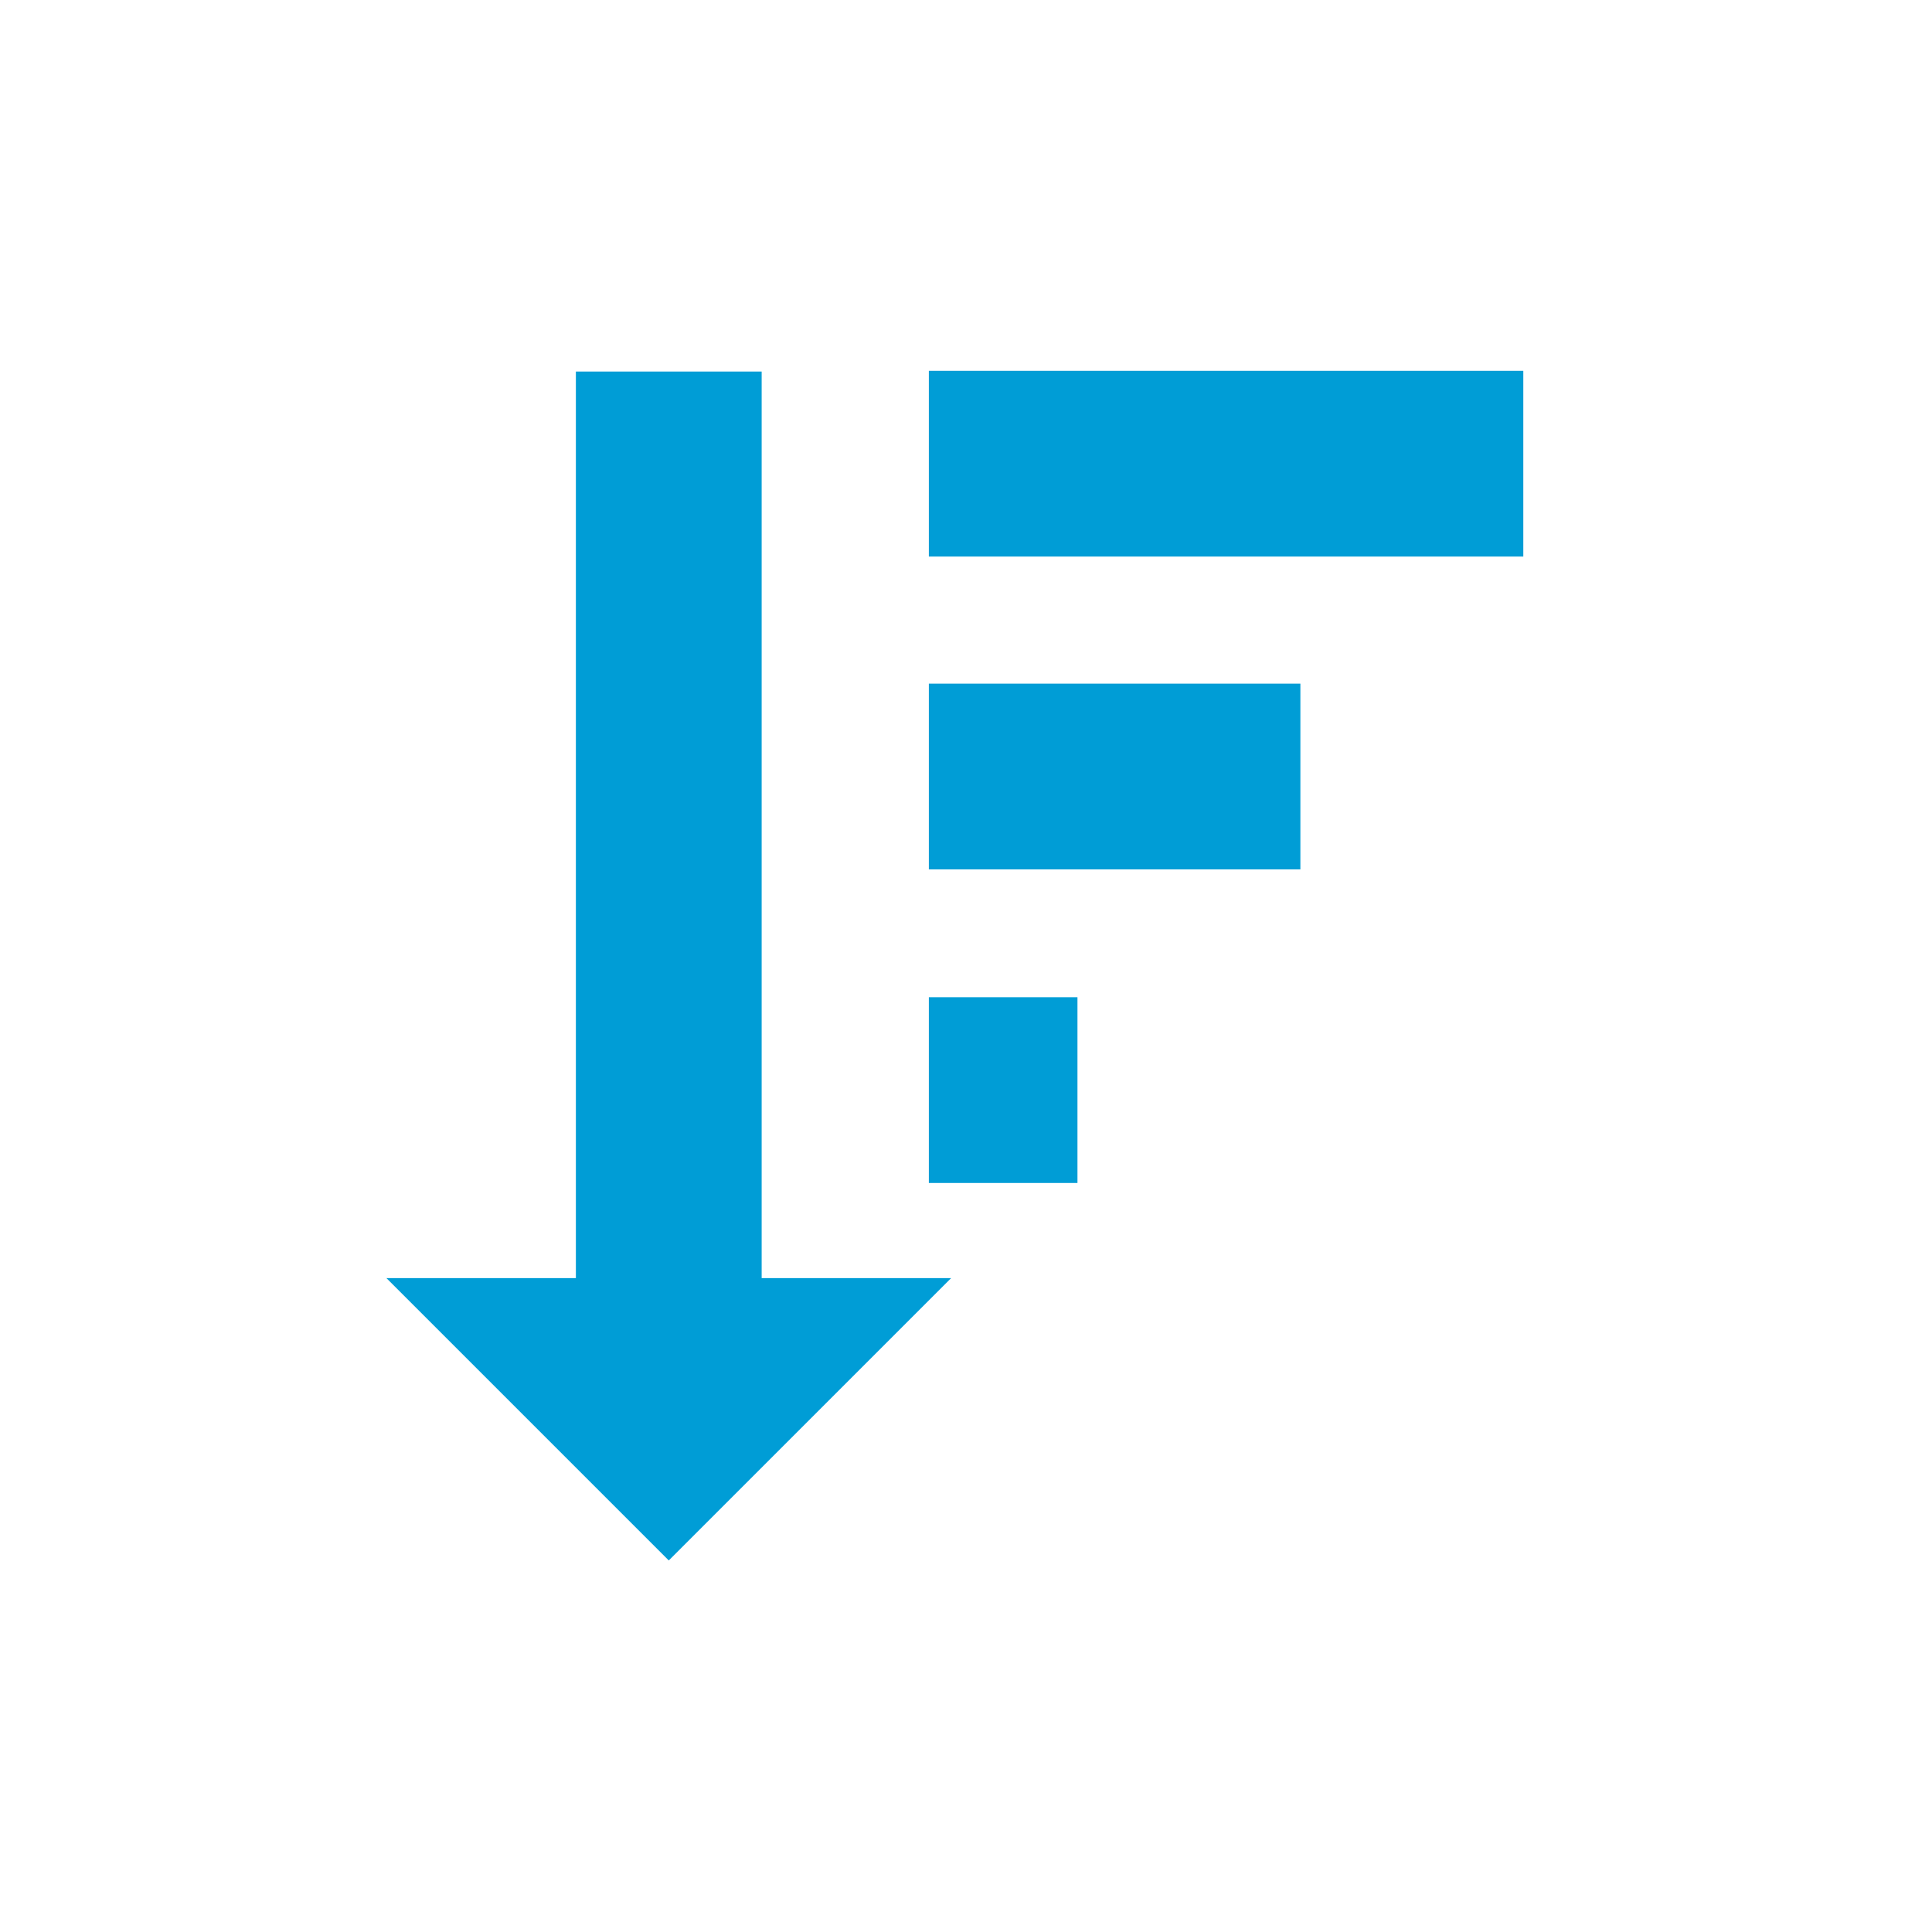 <svg xmlns="http://www.w3.org/2000/svg" viewBox="0 0 26 26"><title>icon_sorting-desc-active</title><line x1="9" y1="5" x2="9" y2="17.71" style="fill:none;stroke:#009dd6;stroke-miterlimit:10;stroke-width:2.5px"/><polygon points="12.8 17.2 5.2 17.2 9 21 12.8 17.2" style="fill:#009dd6"/><line x1="12.5" y1="6.24" x2="20.5" y2="6.24" style="fill:none;stroke:#009dd6;stroke-miterlimit:10;stroke-width:2.5px"/><line x1="12.5" y1="10.45" x2="17.5" y2="10.45" style="fill:none;stroke:#009dd6;stroke-miterlimit:10;stroke-width:2.5px"/><line x1="12.5" y1="14.67" x2="14.5" y2="14.67" style="fill:none;stroke:#009dd6;stroke-miterlimit:10;stroke-width:2.5px"/></svg>